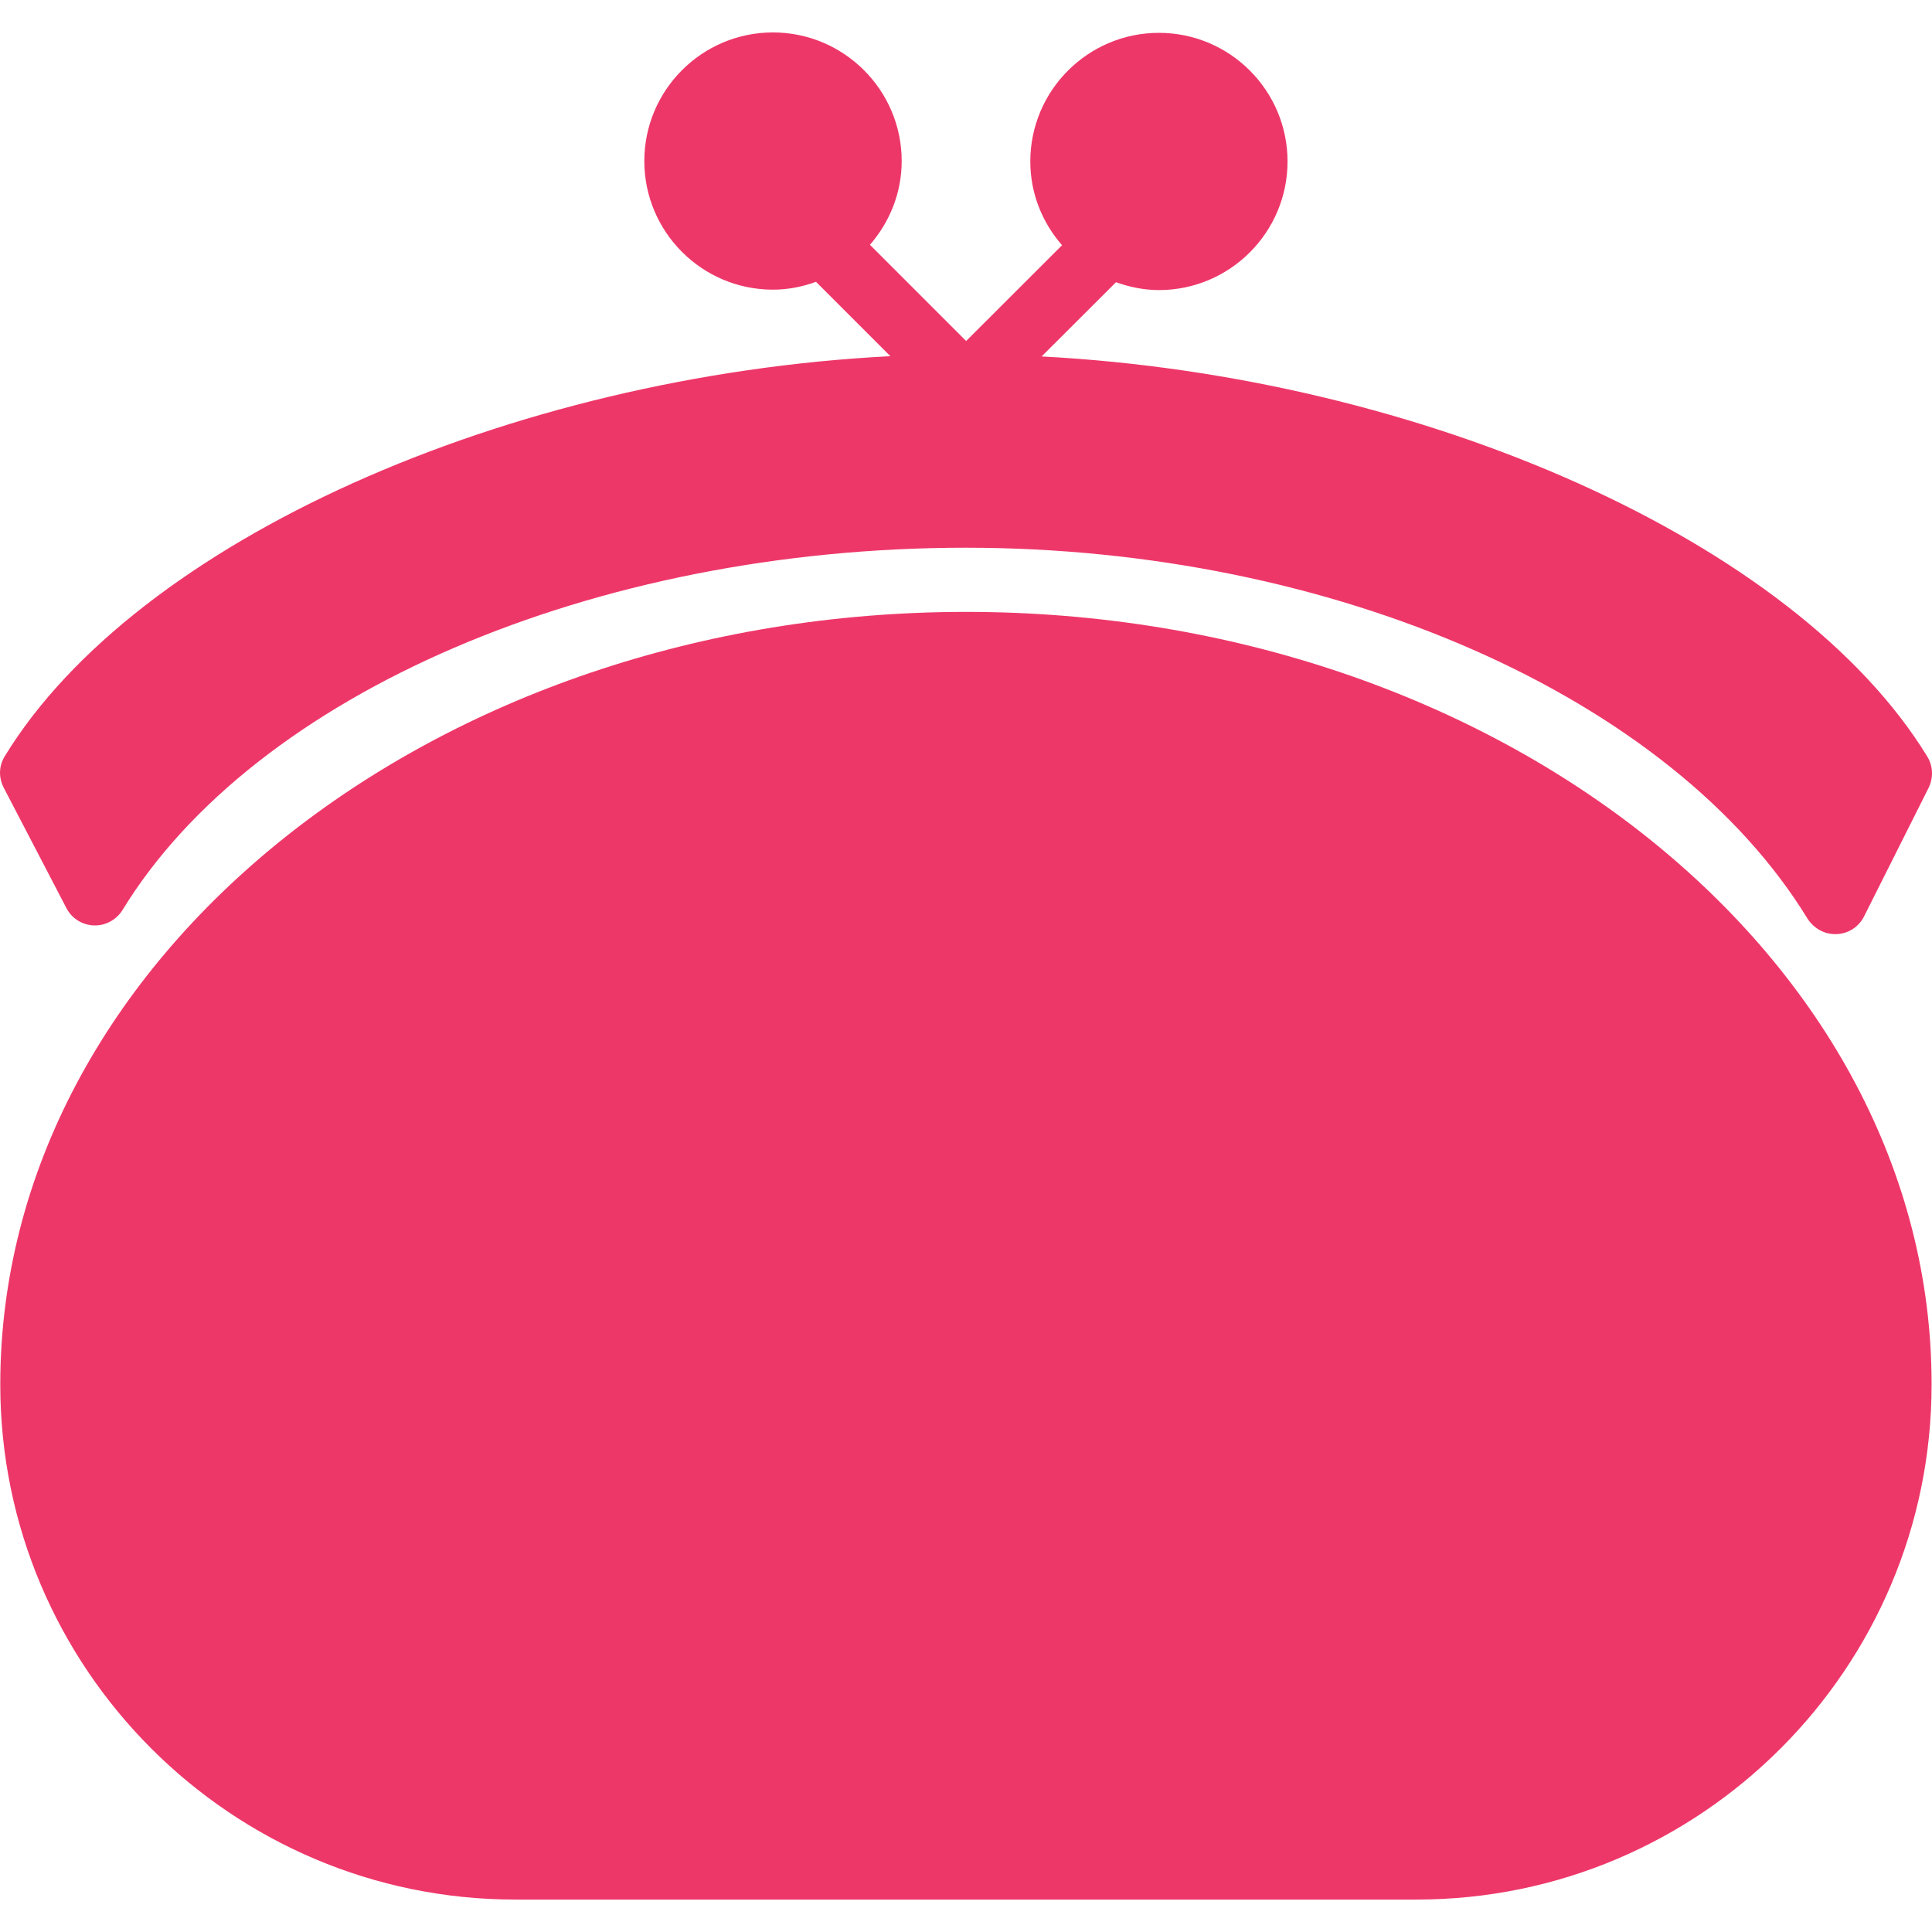 <svg width="14" height="14" viewBox="0 0 14 14" fill="none" xmlns="http://www.w3.org/2000/svg">
<path d="M0.481 6.58C0.519 6.654 0.595 6.703 0.68 6.706C0.765 6.709 0.844 6.665 0.888 6.594C1.848 5.025 4.305 3.969 6.998 3.969C9.664 3.969 12.114 5.049 13.098 6.657C13.142 6.725 13.216 6.769 13.297 6.769C13.3 6.769 13.303 6.769 13.308 6.769C13.393 6.766 13.47 6.717 13.508 6.64L13.976 5.708C14.011 5.634 14.008 5.55 13.965 5.481C13.013 3.926 10.318 2.728 7.548 2.583L8.087 2.045C8.185 2.08 8.289 2.102 8.398 2.102C8.912 2.102 9.33 1.684 9.33 1.17C9.33 0.656 8.912 0.238 8.398 0.238C7.884 0.238 7.466 0.656 7.466 1.17C7.466 1.402 7.553 1.613 7.696 1.777L7.001 2.471L6.304 1.774C6.446 1.61 6.534 1.399 6.534 1.167C6.534 0.653 6.115 0.235 5.601 0.235C5.087 0.235 4.669 0.653 4.669 1.167C4.669 1.681 5.087 2.099 5.601 2.099C5.711 2.099 5.815 2.078 5.913 2.042L6.452 2.581C3.682 2.723 0.989 3.92 0.035 5.479C-0.009 5.55 -0.011 5.634 0.027 5.708L0.481 6.58Z" fill="#EE3769"/>
<path d="M7.001 4.434C3.141 4.434 0.002 6.947 0.002 10.033C0.002 12.092 1.678 13.765 3.734 13.765H10.265C12.324 13.765 13.997 12.089 13.997 10.033C14 6.947 10.861 4.434 7.001 4.434Z" fill="#EE3769"/>
</svg>
